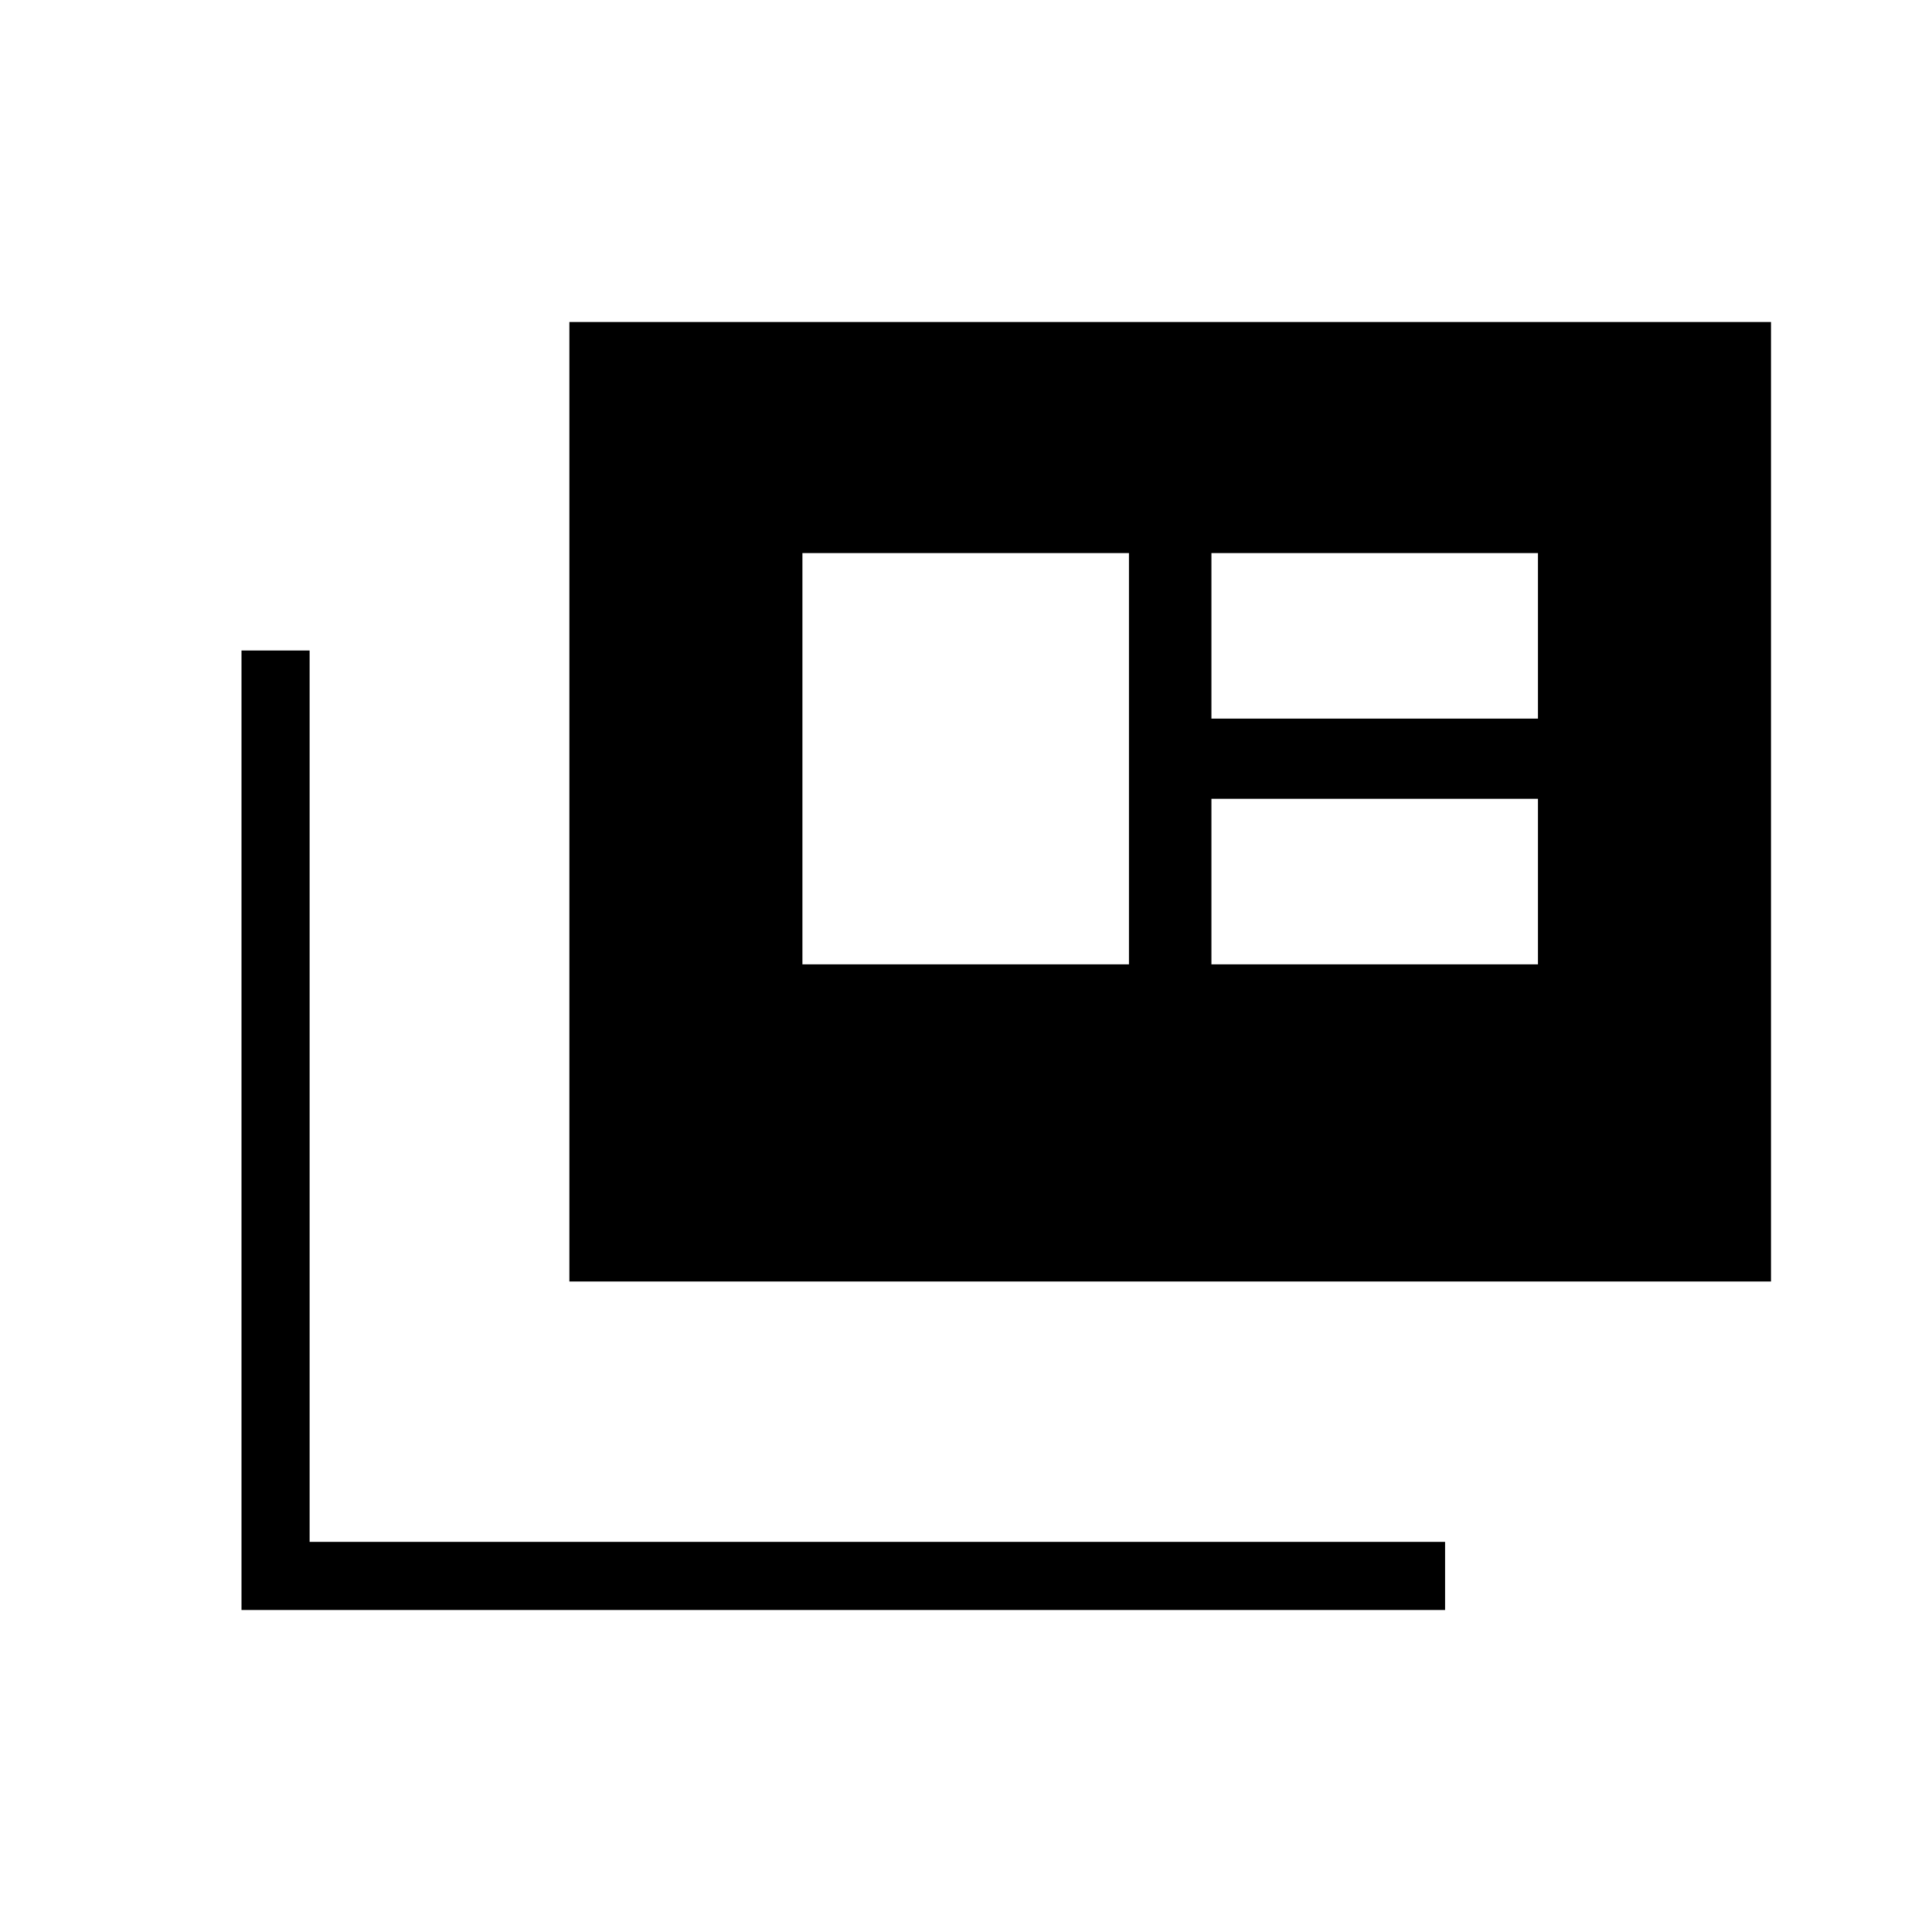 <svg xmlns="http://www.w3.org/2000/svg" height="40" viewBox="0 -960 960 960" width="40"><path d="M120-160v-476.769h33.846v442.923h564.205V-160H120Zm162.923-163.231V-800H880v476.769H282.923Zm115.795-157.59h162.256V-685.18H398.718v204.359Zm203.231 0h162.256v-82.256H601.949v82.256Zm0-122.102h162.256v-82.257H601.949v82.257Z"/></svg>